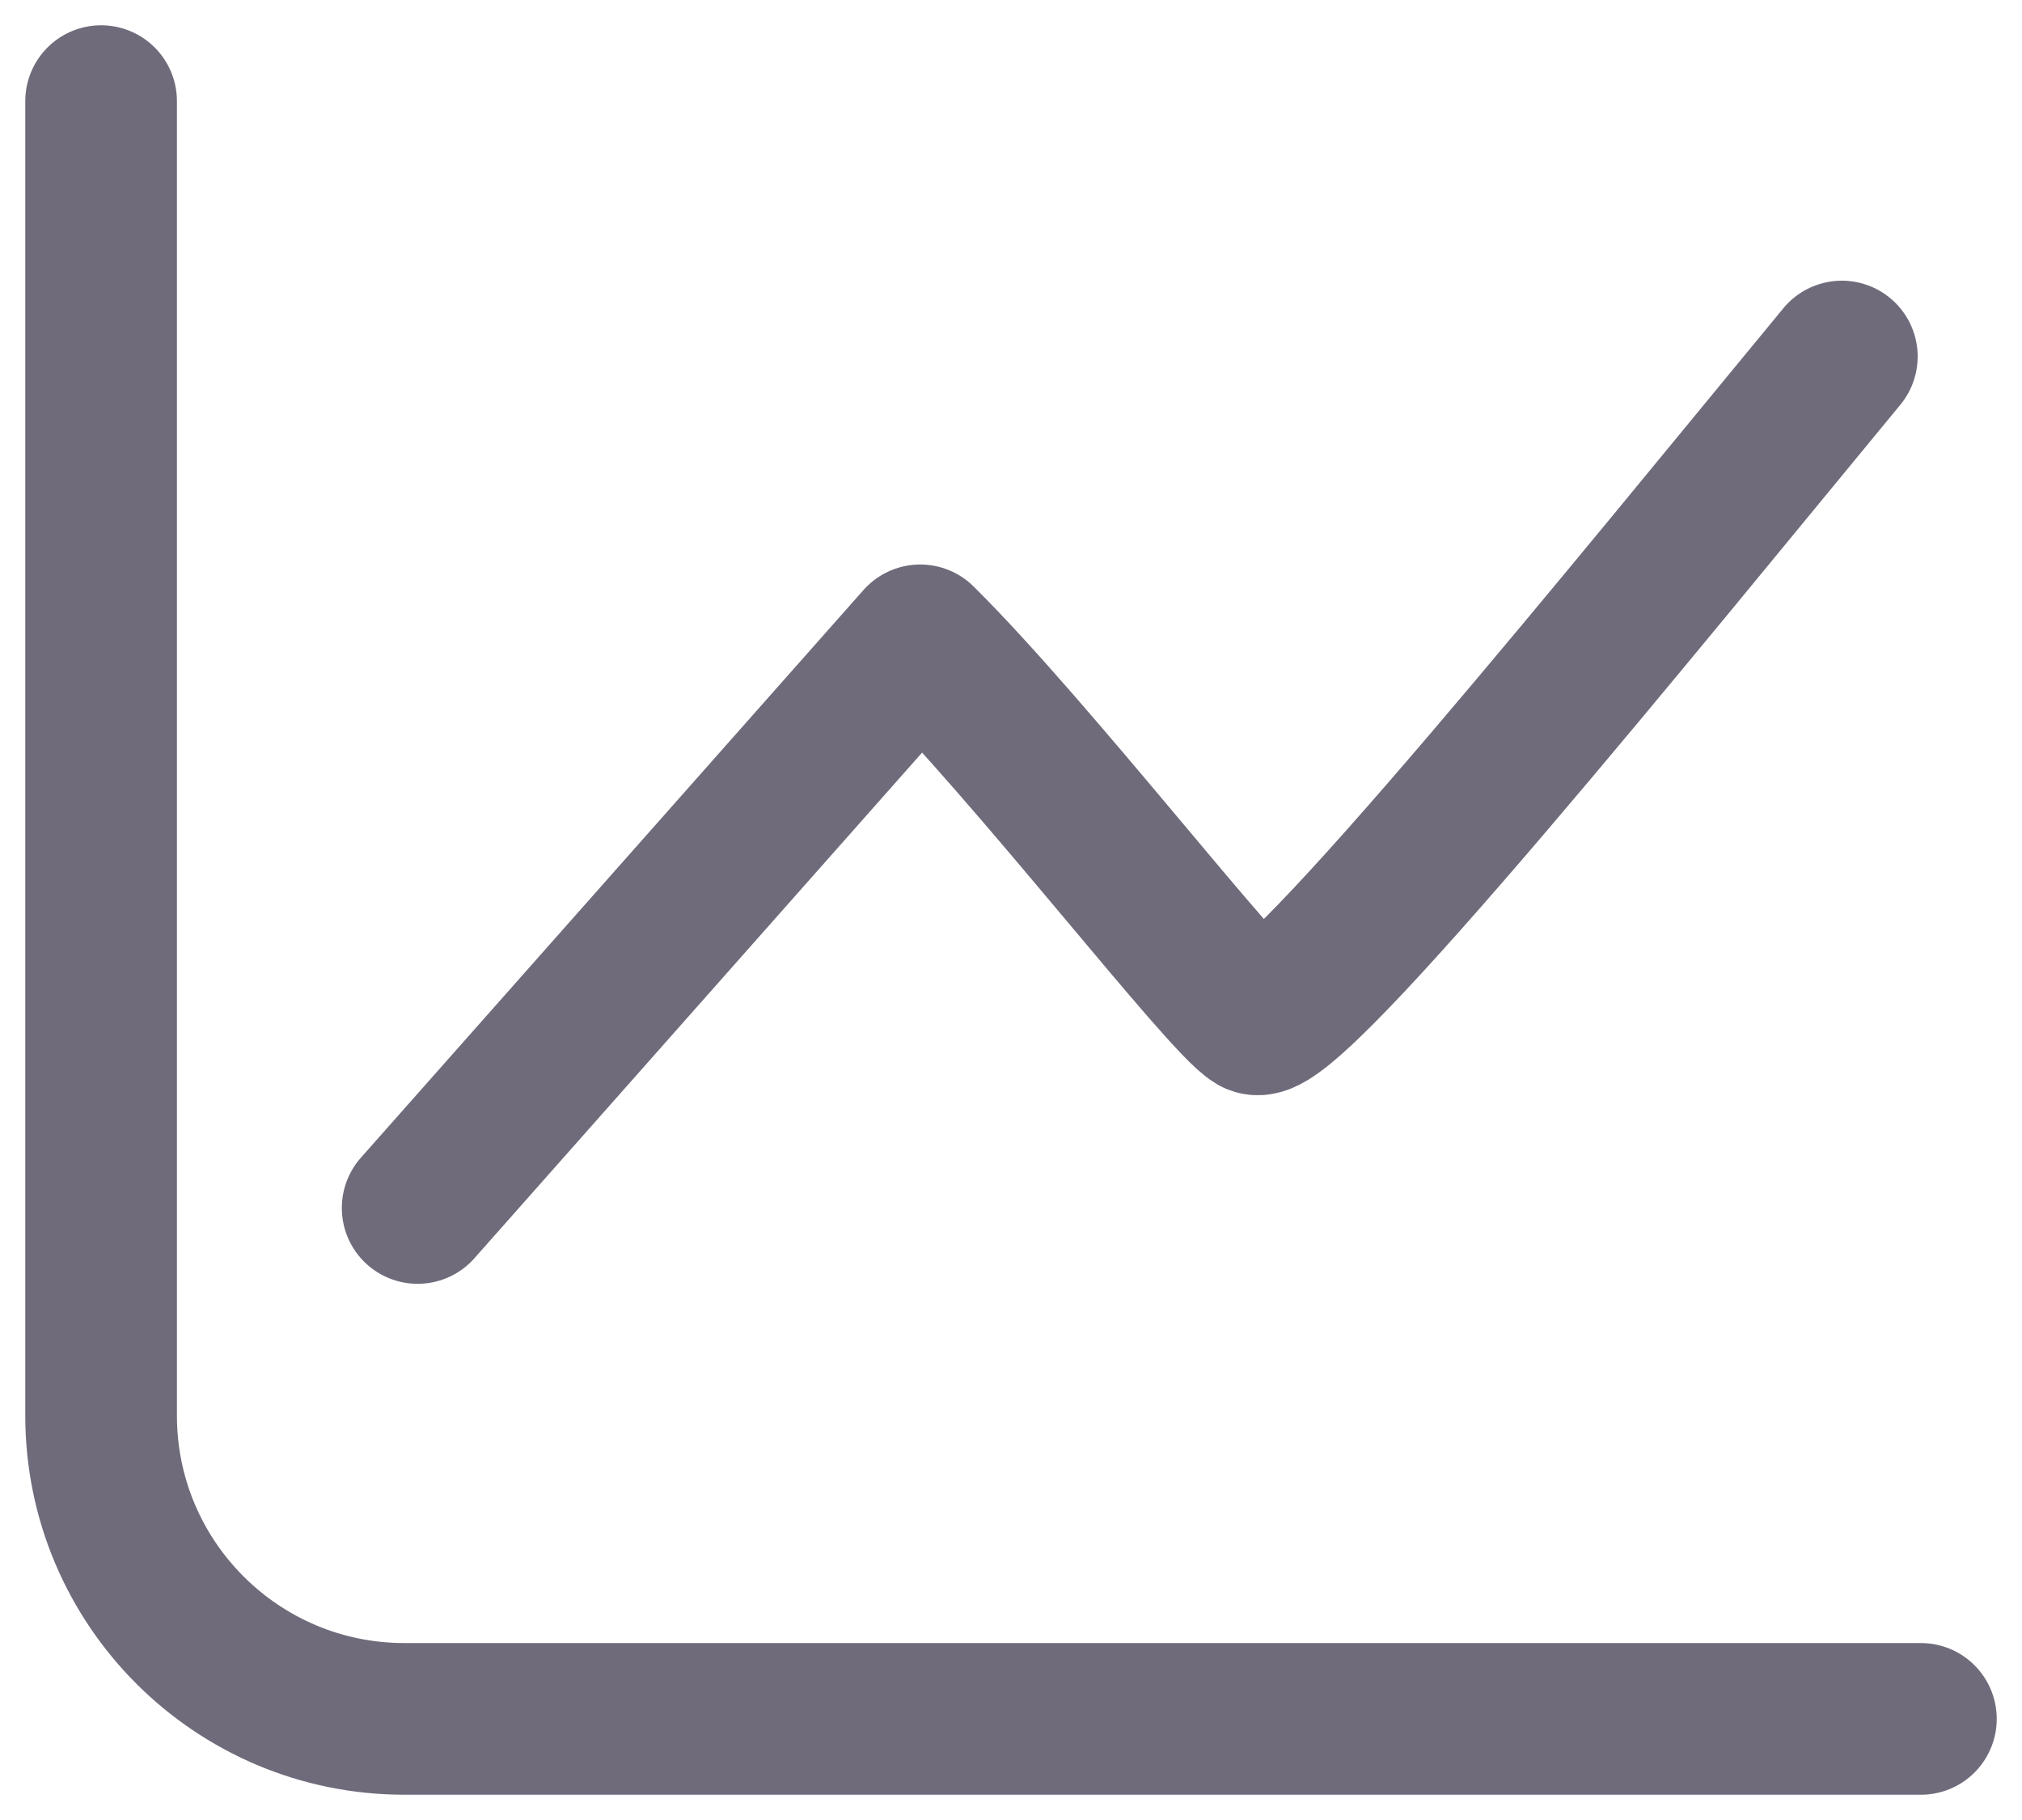 <svg width="20" height="18" viewBox="0 0 20 18" fill="none" xmlns="http://www.w3.org/2000/svg">
<path d="M4.131 11.947L9.102 6.333C10.207 7.425 12.111 9.898 12.417 10.076C12.739 10.263 16.284 5.866 18.218 3.526" stroke="#6F6B7B" stroke-width="1.5" stroke-linecap="round" stroke-linejoin="round"/>
<path d="M1 1V14C1 15.657 2.343 17 4 17H19" stroke="#6F6B7B" stroke-width="1.5" stroke-linecap="round"/>
</svg>
